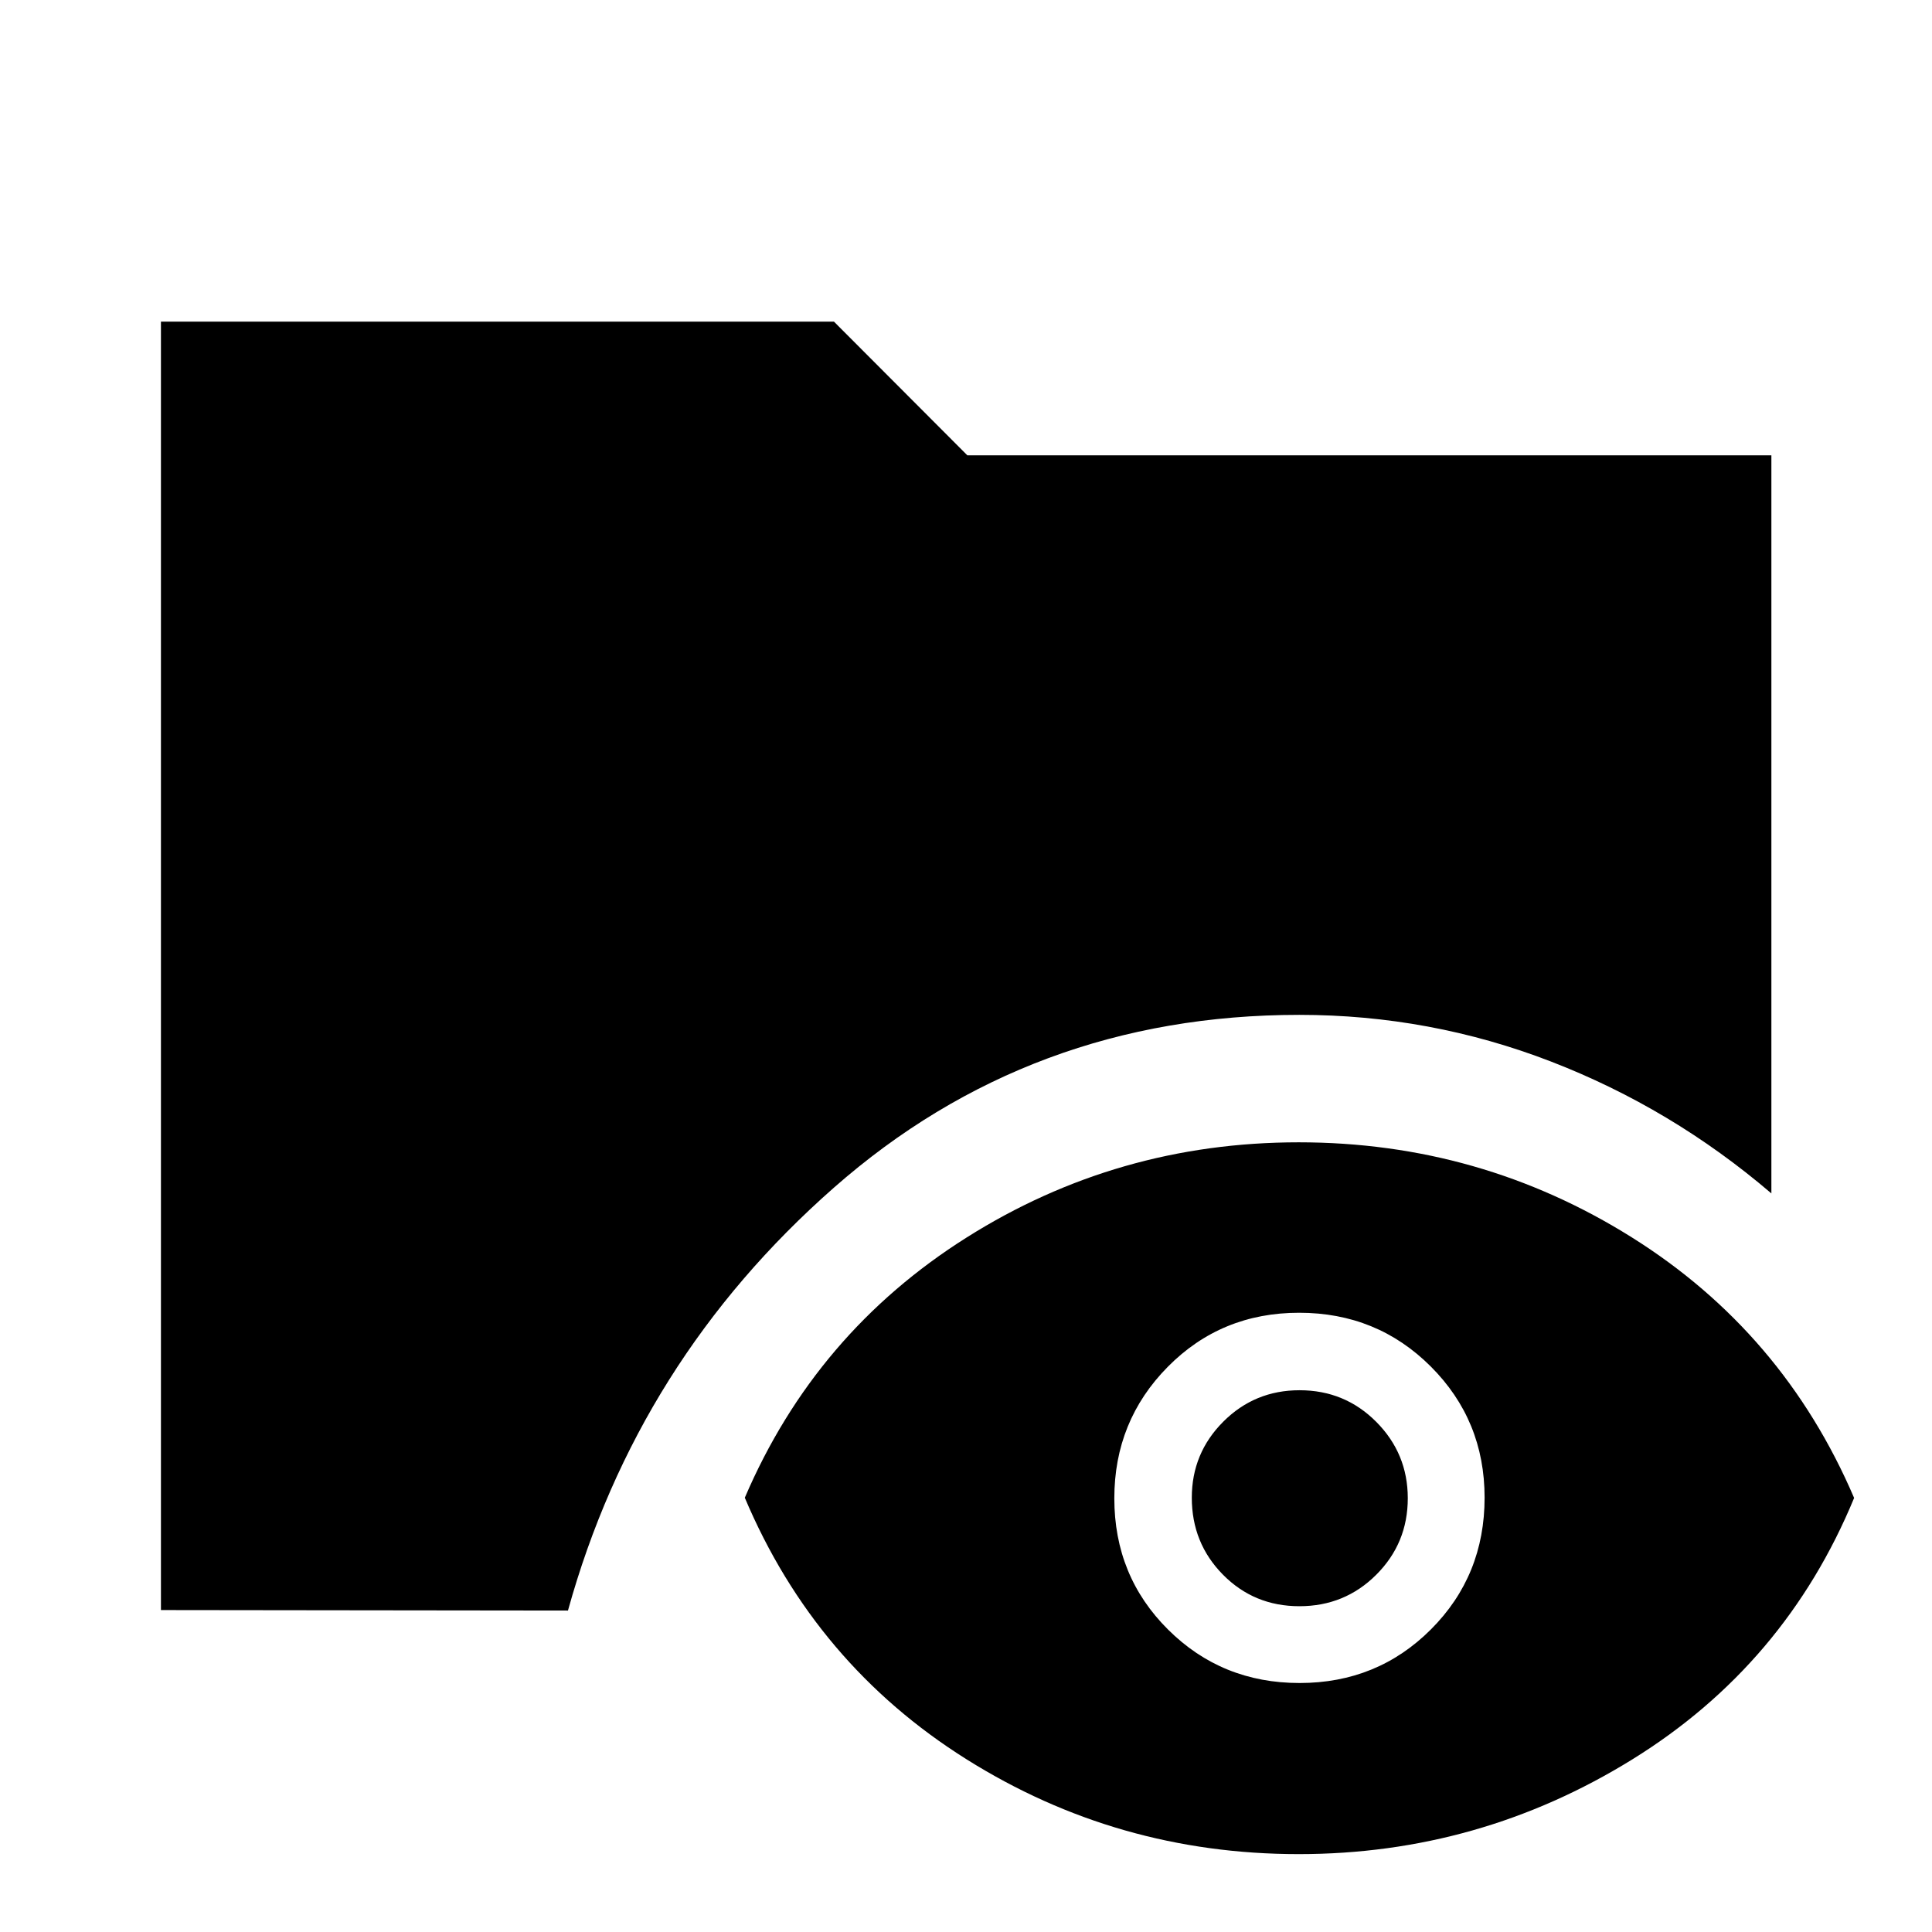 <svg xmlns="http://www.w3.org/2000/svg" height="40" viewBox="0 -960 960 960" width="40"><path d="M79.97-159.97v-640.22h334.41l66.29 66.44h399.52V-367q-49.55-42.37-109.57-65.55-60.02-23.17-125-23.17-133.62 0-231.29 85.89-97.68 85.9-132.11 210.1l-202.25-.24ZM645.33-38.7q-90.13 0-165.22-47.21T370.09-215.79q35.06-81.84 110.09-129.22 75.02-47.38 165.15-47.38 90.12 0 165.41 47.17 75.3 47.18 110.56 129.54-34.22 82.89-110.25 129.94Q735.02-38.7 645.33-38.7Zm.42-85.02q38.66 0 65.3-26.67t26.64-65.45q0-38.41-26.73-65.14-26.73-26.72-65.43-26.72-38.71 0-65.27 26.87-26.56 26.88-26.56 65.34 0 38.66 26.7 65.21 26.69 26.56 65.35 26.56Zm-.07-38.16q-22.53 0-38-15.68-15.48-15.68-15.48-38.23 0-22.13 15.62-37.77 15.61-15.64 37.92-15.64 22.5 0 38.14 15.74t15.64 37.92q0 22.37-15.66 38.01-15.66 15.65-38.18 15.65Z"/></svg>